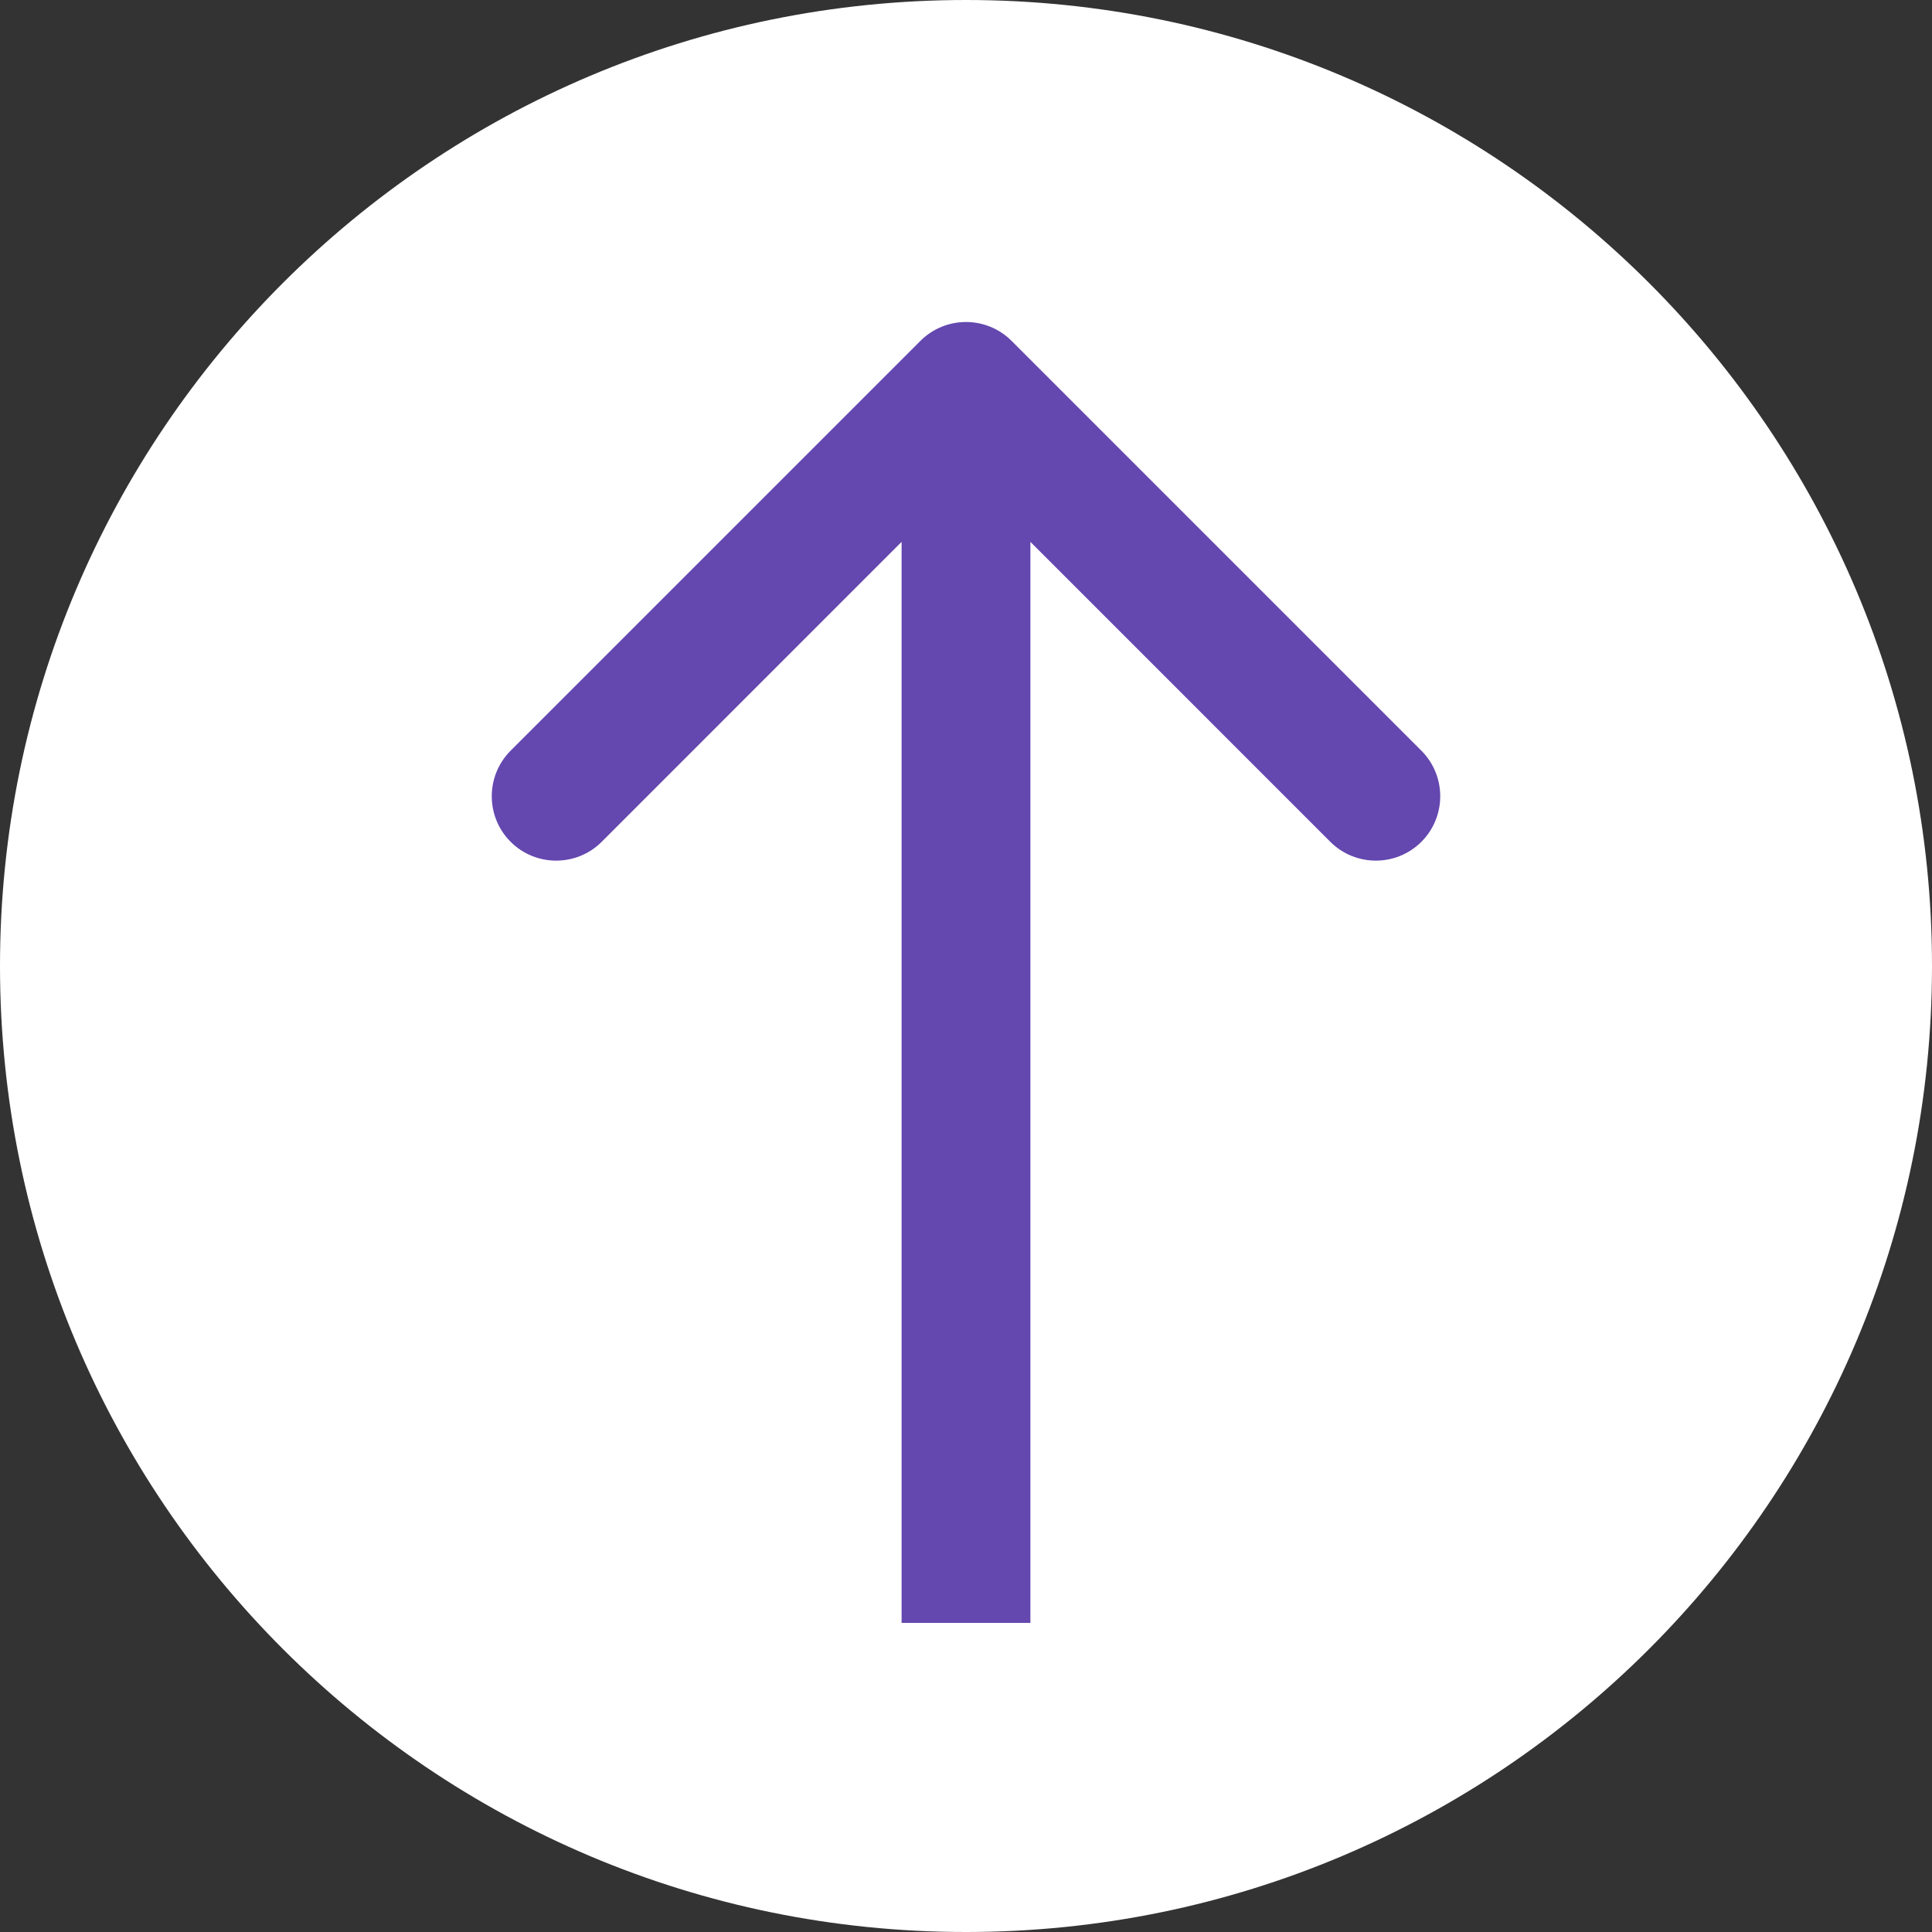 <svg width="45" height="45" viewBox="0 0 45 45" fill="none" xmlns="http://www.w3.org/2000/svg">
<rect x="0" y="0" width="45" height="45" fill="#333333" stroke="none"/>
<path d="M22.5 45C34.926 45 45 34.926 45 22.5C45 10.074 34.926 0 22.5 0C10.074 0 0 10.074 0 22.5C0 34.926 10.074 45 22.5 45Z" fill="white"/>
<path d="M23.561 7.939C22.975 7.354 22.025 7.354 21.439 7.939L11.893 17.485C11.308 18.071 11.308 19.021 11.893 19.607C12.479 20.192 13.429 20.192 14.015 19.607L22.5 11.121L30.985 19.607C31.571 20.192 32.521 20.192 33.107 19.607C33.692 19.021 33.692 18.071 33.107 17.485L23.561 7.939ZM24 37.8L24 9L21 9L21 37.8L24 37.8Z" fill="#6447AF"/>
</svg>
